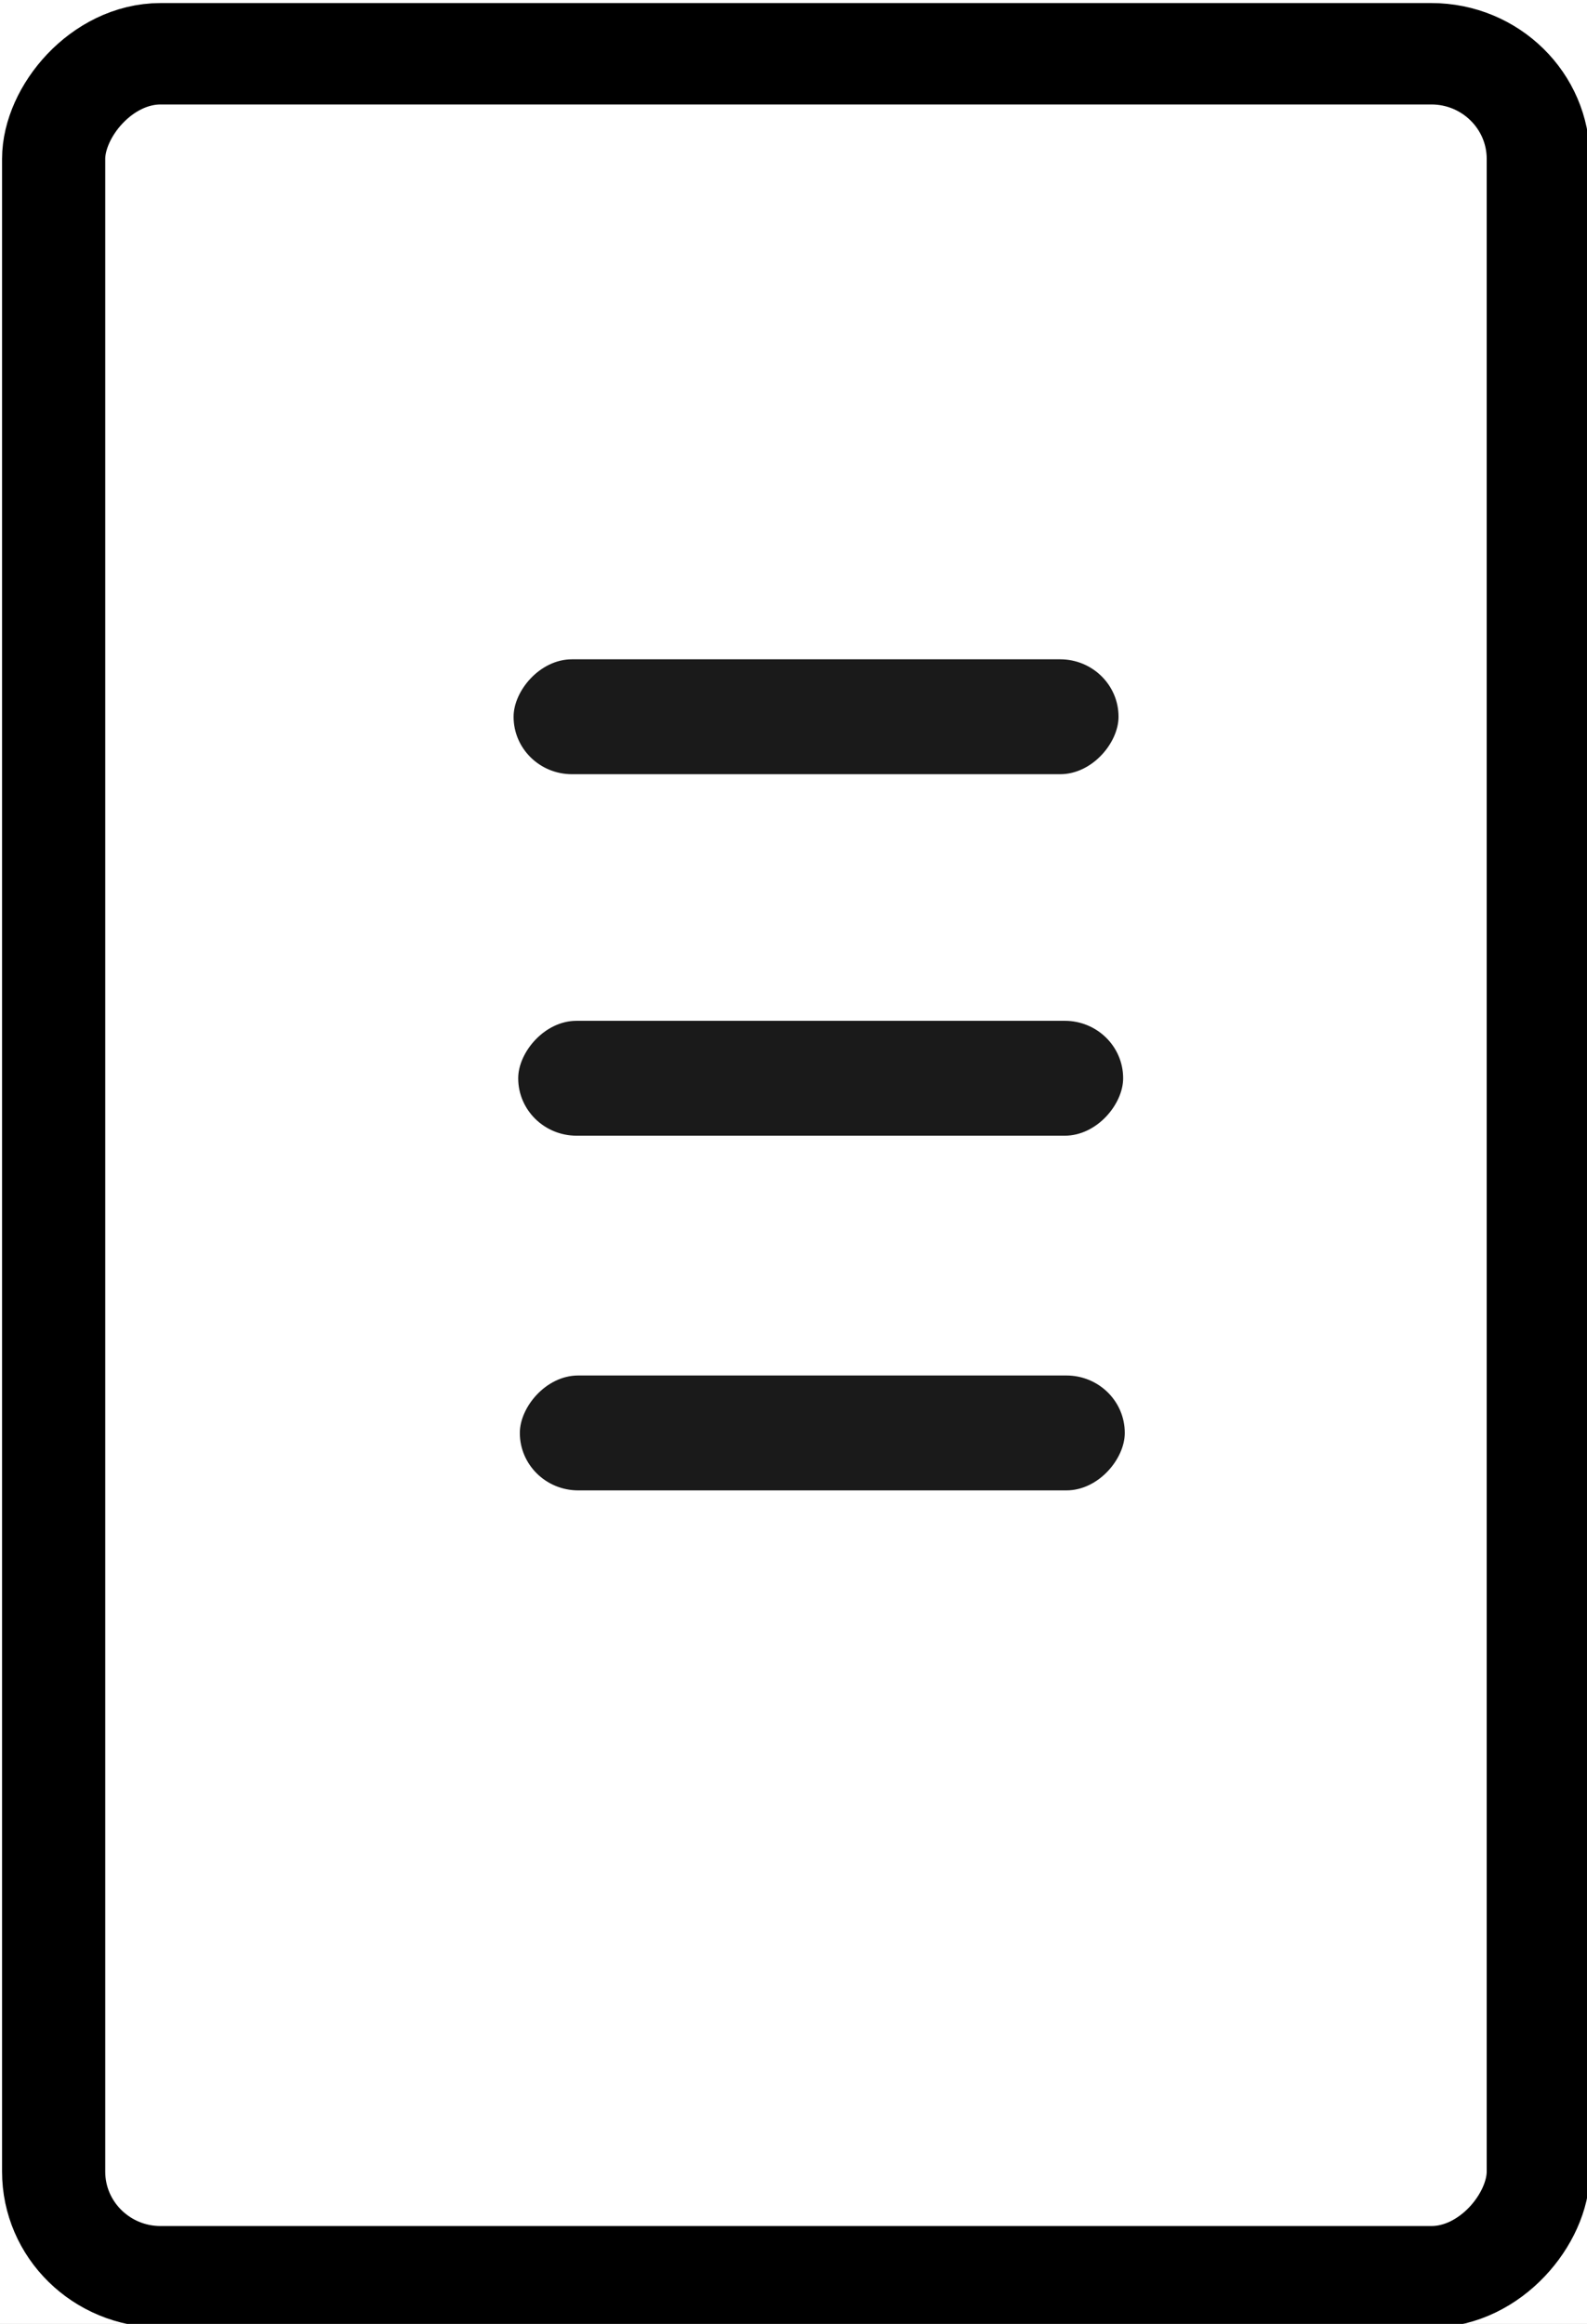 <?xml version="1.0" encoding="UTF-8" standalone="no"?>
<!-- Created with Inkscape (http://www.inkscape.org/) -->

<svg
   width="8.218mm"
   height="12.034mm"
   viewBox="0 0 8.218 12.034"
   version="1.1"
   id="svg1"
   inkscape:version="1.4 (86a8ad7, 2024-10-11)"
   sodipodi:docname="one.svg"
   xml:space="preserve"
   xmlns:inkscape="http://www.inkscape.org/namespaces/inkscape"
   xmlns:sodipodi="http://sodipodi.sourceforge.net/DTD/sodipodi-0.dtd"
   xmlns="http://www.w3.org/2000/svg"
   xmlns:svg="http://www.w3.org/2000/svg"><rect x="0" y="0" width="8.218" height="12.034" fill="#808080" stroke="none"/><sodipodi:namedview
     id="namedview1"
     pagecolor="#ffffff"
     bordercolor="#000000"
     borderopacity="0.25"
     inkscape:showpageshadow="2"
     inkscape:pageopacity="0.0"
     inkscape:pagecheckerboard="0"
     inkscape:deskcolor="#d1d1d1"
     inkscape:document-units="mm"
     inkscape:zoom="16"
     inkscape:cx="26.5"
     inkscape:cy="8.78125"
     inkscape:window-width="1920"
     inkscape:window-height="991"
     inkscape:window-x="-9"
     inkscape:window-y="-9"
     inkscape:window-maximized="1"
     inkscape:current-layer="g1" /><defs
     id="defs1" /><g
     inkscape:label="Layer 1"
     inkscape:groupmode="layer"
     id="layer1"
     transform="translate(-26.198,-107.133)"><g
       id="g1"
       transform="matrix(0.703,0,0,0.691,3.797,36.407)"
       style="stroke:#000000;stroke-width:1.092;stroke-dasharray:none"><rect
         style="fill:#ffffff;fill-opacity:1;stroke:none;stroke-width:0.718;stroke-dasharray:none;stroke-opacity:0.8"
         id="rect11"
         width="27.999"
         height="28.515"
         x="23.569"
         y="96.429"
         ry="1.819" /><g
         id="g5"
         transform="translate(-5.648,0.957)"
         style="stroke:#000000;stroke-width:0.76;stroke-dasharray:none"><rect
           style="fill:#ffffff;fill-opacity:1;stroke:#000000;stroke-width:0.76;stroke-dasharray:none"
           id="rect1"
           width="10.936"
           height="16.659"
           x="-48.844"
           y="101.799"
           ry="0.788"
           transform="scale(-1,1)" /><rect
           style="fill:#1a1a1a;fill-opacity:1;stroke:none;stroke-width:0.76;stroke-dasharray:none"
           id="rect5"
           width="4.456"
           height="0.861"
           x="-45.752"
           y="106.337"
           ry="0.43"
           transform="scale(-1,1)" /><rect
           style="fill:#1a1a1a;fill-opacity:1;stroke:none;stroke-width:0.76;stroke-dasharray:none"
           id="rect5-8"
           width="4.456"
           height="0.861"
           x="-45.786"
           y="109.046"
           ry="0.43"
           transform="scale(-1,1)" /><rect
           style="fill:#1a1a1a;fill-opacity:1;stroke:none;stroke-width:0.76;stroke-dasharray:none"
           id="rect5-8-8"
           width="4.456"
           height="0.861"
           x="-45.798"
           y="111.704"
           ry="0.43"
           transform="scale(-1,1)" /></g></g><g
       id="g2-1"
       transform="matrix(0.703,0,0,0.691,32.958,36.597)"
       style="stroke:#000000;stroke-width:1.092;stroke-dasharray:none"><rect
         style="fill:#ffffff;fill-opacity:1;stroke:none;stroke-width:0.718;stroke-dasharray:none;stroke-opacity:0.8"
         id="rect11-0"
         width="27.999"
         height="28.515"
         x="23.569"
         y="96.429"
         ry="1.819" /><g
         id="g5-7"
         transform="translate(-5.648,0.957)"
         style="stroke:#000000;stroke-width:0.76;stroke-dasharray:none"><g
           id="g12-4"
           style="stroke:#000000;stroke-width:0.76;stroke-dasharray:none"
           transform="matrix(0.758,0,0,0.758,16.206,30.549)"><rect
             style="fill:#ffffff;fill-opacity:1;stroke:#000000;stroke-width:0.76;stroke-dasharray:none"
             id="rect1-3-9"
             width="10.936"
             height="16.659"
             x="-48.844"
             y="101.799"
             ry="0.788"
             transform="scale(-1,1)" /><rect
             style="fill:#1a1a1a;fill-opacity:1;stroke:none;stroke-width:0.76;stroke-dasharray:none"
             id="rect5-4-9"
             width="4.456"
             height="0.861"
             x="-45.752"
             y="106.337"
             ry="0.43"
             transform="scale(-1,1)" /><rect
             style="fill:#1a1a1a;fill-opacity:1;stroke:none;stroke-width:0.76;stroke-dasharray:none"
             id="rect5-8-96-2"
             width="4.456"
             height="0.861"
             x="-45.786"
             y="109.046"
             ry="0.43"
             transform="scale(-1,1)" /><rect
             style="fill:#1a1a1a;fill-opacity:1;stroke:none;stroke-width:0.76;stroke-dasharray:none"
             id="rect5-8-8-5-5"
             width="4.456"
             height="0.861"
             x="-45.798"
             y="111.704"
             ry="0.43"
             transform="scale(-1,1)" /></g><g
           id="g12-4-7"
           style="stroke:#000000;stroke-width:0.76;stroke-dasharray:none"
           transform="matrix(0.758,0,0,0.758,4.908,22.41)"><rect
             style="fill:#ffffff;fill-opacity:1;stroke:#000000;stroke-width:0.76;stroke-dasharray:none"
             id="rect1-3-9-4"
             width="10.936"
             height="16.659"
             x="-48.844"
             y="101.799"
             ry="0.788"
             transform="scale(-1,1)" /><rect
             style="fill:#1a1a1a;fill-opacity:1;stroke:none;stroke-width:0.76;stroke-dasharray:none"
             id="rect5-4-9-3"
             width="4.456"
             height="0.861"
             x="-45.752"
             y="106.337"
             ry="0.43"
             transform="scale(-1,1)" /><rect
             style="fill:#1a1a1a;fill-opacity:1;stroke:none;stroke-width:0.76;stroke-dasharray:none"
             id="rect5-8-96-2-8"
             width="4.456"
             height="0.861"
             x="-45.786"
             y="109.046"
             ry="0.43"
             transform="scale(-1,1)" /><rect
             style="fill:#1a1a1a;fill-opacity:1;stroke:none;stroke-width:0.76;stroke-dasharray:none"
             id="rect5-8-8-5-5-0"
             width="4.456"
             height="0.861"
             x="-45.798"
             y="111.704"
             ry="0.43"
             transform="scale(-1,1)" /></g></g></g><g
       id="g2-1-8"
       transform="matrix(0.703,0,0,0.691,55.732,37.049)"
       style="stroke:#000000;stroke-width:1.092;stroke-dasharray:none"><rect
         style="fill:#ffffff;fill-opacity:1;stroke:none;stroke-width:0.718;stroke-dasharray:none;stroke-opacity:0.8"
         id="rect11-0-1"
         width="27.999"
         height="28.515"
         x="23.569"
         y="96.429"
         ry="1.819" /><g
         id="g5-7-9"
         transform="translate(-5.648,0.957)"
         style="stroke:#000000;stroke-width:0.76;stroke-dasharray:none"><g
           id="g12-4-8"
           style="stroke:#000000;stroke-width:0.76;stroke-dasharray:none"
           transform="matrix(0.758,0,0,0.758,2.839,30.98)"><rect
             style="fill:#ffffff;fill-opacity:1;stroke:#000000;stroke-width:0.679;stroke-dasharray:none"
             id="rect1-3-9-9-2"
             width="9.775"
             height="14.891"
             x="-50.273"
             y="87.739"
             ry="0.704"
             transform="scale(-1,1)" /><rect
             style="fill:#1a1a1a;fill-opacity:1;stroke:none;stroke-width:0.679;stroke-dasharray:none"
             id="rect5-4-9-7-5"
             width="3.983"
             height="0.769"
             x="-47.508"
             y="91.795"
             ry="0.385"
             transform="scale(-1,1)" /><rect
             style="fill:#1a1a1a;fill-opacity:1;stroke:none;stroke-width:0.679;stroke-dasharray:none"
             id="rect5-8-96-2-2-8"
             width="3.983"
             height="0.769"
             x="-47.538"
             y="94.216"
             ry="0.385"
             transform="scale(-1,1)" /><rect
             style="fill:#1a1a1a;fill-opacity:1;stroke:none;stroke-width:0.679;stroke-dasharray:none"
             id="rect5-8-8-5-5-2-6"
             width="3.983"
             height="0.769"
             x="-47.55"
             y="96.592"
             ry="0.385"
             transform="scale(-1,1)" /></g><g
           id="g12-4-8-9"
           style="stroke:#000000;stroke-width:0.76;stroke-dasharray:none"
           transform="matrix(0.758,0,0,0.758,13.9,31.284)"><rect
             style="fill:#ffffff;fill-opacity:1;stroke:#000000;stroke-width:0.679;stroke-dasharray:none"
             id="rect1-3-9-9-2-2"
             width="9.775"
             height="14.891"
             x="-50.273"
             y="87.739"
             ry="0.704"
             transform="scale(-1,1)" /><rect
             style="fill:#1a1a1a;fill-opacity:1;stroke:none;stroke-width:0.679;stroke-dasharray:none"
             id="rect5-4-9-7-5-4"
             width="3.983"
             height="0.769"
             x="-47.508"
             y="91.795"
             ry="0.385"
             transform="scale(-1,1)" /><rect
             style="fill:#1a1a1a;fill-opacity:1;stroke:none;stroke-width:0.679;stroke-dasharray:none"
             id="rect5-8-96-2-2-8-6"
             width="3.983"
             height="0.769"
             x="-47.538"
             y="94.216"
             ry="0.385"
             transform="scale(-1,1)" /><rect
             style="fill:#1a1a1a;fill-opacity:1;stroke:none;stroke-width:0.679;stroke-dasharray:none"
             id="rect5-8-8-5-5-2-6-1"
             width="3.983"
             height="0.769"
             x="-47.55"
             y="96.592"
             ry="0.385"
             transform="scale(-1,1)" /></g><g
           id="g12-4-8-9-9"
           style="stroke:#000000;stroke-width:0.76;stroke-dasharray:none"
           transform="matrix(0.758,0,0,0.758,8.817,44.545)"><rect
             style="fill:#ffffff;fill-opacity:1;stroke:#000000;stroke-width:0.679;stroke-dasharray:none"
             id="rect1-3-9-9-2-2-7"
             width="9.775"
             height="14.891"
             x="-50.273"
             y="87.739"
             ry="0.704"
             transform="scale(-1,1)" /><rect
             style="fill:#1a1a1a;fill-opacity:1;stroke:none;stroke-width:0.679;stroke-dasharray:none"
             id="rect5-4-9-7-5-4-6"
             width="3.983"
             height="0.769"
             x="-47.508"
             y="91.795"
             ry="0.385"
             transform="scale(-1,1)" /><rect
             style="fill:#1a1a1a;fill-opacity:1;stroke:none;stroke-width:0.679;stroke-dasharray:none"
             id="rect5-8-96-2-2-8-6-2"
             width="3.983"
             height="0.769"
             x="-47.538"
             y="94.216"
             ry="0.385"
             transform="scale(-1,1)" /><rect
             style="fill:#1a1a1a;fill-opacity:1;stroke:none;stroke-width:0.679;stroke-dasharray:none"
             id="rect5-8-8-5-5-2-6-1-9"
             width="3.983"
             height="0.769"
             x="-47.55"
             y="96.592"
             ry="0.385"
             transform="scale(-1,1)" /></g></g></g><g
       id="g2-1-8-5"
       transform="matrix(0.703,0,0,0.691,80.475,37.33)"
       style="stroke:#000000;stroke-width:1.092;stroke-dasharray:none"><rect
         style="fill:#ffffff;fill-opacity:1;stroke:none;stroke-width:0.718;stroke-dasharray:none;stroke-opacity:0.8"
         id="rect11-0-1-0"
         width="27.999"
         height="28.515"
         x="23.569"
         y="96.429"
         ry="1.819" /></g><g
       id="g2"
       transform="matrix(0.335,0,0,0.335,87.058,70.843)"
       style="stroke:#000000;stroke-width:1.092;stroke-dasharray:none"><g
         id="g5-8"><g
           id="g6"><g
             fill="#464342"
             id="g5-5"
             transform="matrix(-0.157,0,0,0.157,131.3,98.603)"><g
               id="g8"><circle
                 style="fill:#666666;fill-opacity:0;stroke:#000000;stroke-width:1.092;stroke-dasharray:none"
                 id="path1-6-8-2"
                 cx="121.199"
                 cy="108.298"
                 r="14.691"
                 transform="matrix(-6.387,0,0,6.387,838.611,-629.779)" /><g
                 id="g7"
                 transform="matrix(-1,0,0,1,126.816,0)"><path
                   d="m 19.708,61.26 c 0,16.448 9.559,30.662 23.419,37.398 L 23.306,44.349 c -2.306,5.168 -3.598,10.887 -3.598,16.911 z"
                   id="path1-9"
                   style="fill:#000000;stroke-width:0.863" /><path
                   d="m 89.314,59.163 c 0,-5.136 -1.845,-8.692 -3.427,-11.46 -2.106,-3.423 -4.081,-6.322 -4.081,-9.744 0,-3.82 2.897,-7.376 6.978,-7.376 0.184,0 0.359,0.023 0.538,0.033 -7.393,-6.773 -17.243,-10.908 -28.061,-10.908 -14.517,0 -27.289,7.448 -34.719,18.73 0.975,0.029 1.894,0.05 2.674,0.05 4.346,0 11.074,-0.527 11.074,-0.527 2.24,-0.132 2.504,3.158 0.266,3.423 0,0 -2.251,0.265 -4.756,0.396 L 50.934,86.789 60.028,59.516 53.554,41.778 c -2.238,-0.131 -4.357,-0.396 -4.357,-0.396 -2.239,-0.131 -1.977,-3.555 0.263,-3.423 0,0 6.862,0.527 10.946,0.527 4.346,0 11.074,-0.527 11.074,-0.527 2.242,-0.132 2.505,3.158 0.266,3.423 0,0 -2.256,0.265 -4.756,0.396 L 82.006,86.447 86.151,72.596 c 1.796,-5.748 3.164,-9.876 3.164,-13.433 z"
                   id="path2"
                   style="fill:#000000;stroke-width:0.863" /><path
                   d="m 61.991,64.895 -12.468,36.229 c 3.723,1.094 7.659,1.693 11.739,1.693 4.839,0 9.48,-0.837 13.799,-2.355 -0.111,-0.178 -0.213,-0.367 -0.296,-0.572 z"
                   id="path3"
                   style="fill:#000000;stroke-width:0.863" /><path
                   d="m 97.724,41.324 c 0.179,1.324 0.28,2.744 0.28,4.273 0,4.217 -0.788,8.957 -3.16,14.884 L 82.152,97.179 c 12.354,-7.204 20.663,-20.588 20.663,-35.918 7.9e-4,-7.225 -1.845,-14.018 -5.09,-19.937 z"
                   id="path4"
                   style="fill:#000000;stroke-width:0.863" /><path
                   d="m 61.262,12.823 c -26.709,0 -48.439,21.729 -48.439,48.438 0,26.712 21.73,48.44 48.439,48.44 26.708,0 48.442,-21.728 48.442,-48.44 C 109.703,34.552 87.97,12.823 61.262,12.823 Z m 0,94.657 c -25.484,0 -46.218,-20.734 -46.218,-46.22 0,-25.484 20.733,-46.217 46.218,-46.217 25.483,0 46.216,20.733 46.216,46.217 0,25.485 -20.733,46.22 -46.216,46.22 z"
                   id="path5"
                   style="fill:#000000;stroke-width:0.863" /></g></g><g
               id="g8-8"
               style="stroke:#000000;stroke-width:1.092;stroke-dasharray:none"
               transform="translate(-296.469,-3.011)"><g
                 id="g9"
                 transform="matrix(-0.245,0,0,0.245,112.667,-20.756)"><g
                   id="g10"
                   transform="matrix(1.261,0,0,1.261,-128.208,-13.786)"><g
                     id="g11"><circle
                       style="fill:#666666;fill-opacity:0;stroke:#000000;stroke-width:1.092;stroke-dasharray:none"
                       id="path1-6-8-2-0"
                       cx="121.199"
                       cy="108.298"
                       r="14.691"
                       transform="matrix(20.696,0,0,20.696,-2250.583,-1962.473)" /><path
                       d="M 151.718,434.319 127.872,166.854 h 262.03 l -23.872,267.423 -107.304,29.748 z"
                       id="path1-0"
                       style="fill:#000000;stroke-width:0.789" /><path
                       d="m 258.887,441.286 86.707,-24.038 20.4,-228.525 H 258.887 Z"
                       id="path2-1"
                       style="fill:#1a1a1a;stroke:#1a1a1a;stroke-width:0.789" /><g
                       fill="#ebebeb"
                       id="g3"
                       transform="matrix(0.595,0,0,0.595,106.448,126.694)"><path
                         d="m 256,270.76 h -72.897 l -5.035,-56.412 h 77.932 V 159.259 H 117.863 l 1.319,14.78 13.54,151.81 h 123.279 z m 0,143.072 -0.24,0.064 -61.354,-16.567 -3.922,-43.936 h -55.301 l 7.718,86.498 112.846,31.327 0.254,-0.07 z"
                         id="path3-6"
                         style="stroke-width:1.325" /></g><path
                       d="m 152.251,94.168 h 16.67 v 16.47 h 15.249 V 94.168 h 16.671 V 144.044 H 184.171 V 127.343 h -15.249 v 16.701 H 152.253 V 94.168 Z m 70.513,16.54 H 208.089 V 94.168 h 46.03 v 16.54 h -14.682 v 33.336 h -16.671 z m 38.659,-16.54 h 17.382 l 10.693,17.525 10.682,-17.525 h 17.389 v 49.876 h -16.602 v -24.721 l -11.469,17.734 h -0.286 l -11.478,-17.734 v 24.721 H 261.424 V 94.168 Z m 64.442,0 h 16.675 v 33.39 h 23.443 v 16.486 H 325.866 Z"
                       id="path4-4"
                       style="fill:#000000;stroke:none;stroke-width:0.789" /><g
                       fill="#ffffff"
                       id="g5-0"
                       transform="matrix(0.722,0,0,0.722,73.958,94.168)"><path
                         d="m 255.844,268.217 v 45.41 h 55.917 l -5.271,58.894 -50.646,13.67 v 47.244 l 93.093,-25.801 0.683,-7.672 10.671,-119.551 1.108,-12.194 h -12.237 z m 0,-91.912 v 45.411 h 109.687 l 0.911,-10.207 2.069,-23.021 1.086,-12.183 z"
                         id="path5-6" /></g><circle
                       style="fill:#666666;fill-opacity:0;stroke:#000000;stroke-width:22.598;stroke-dasharray:none"
                       id="path1-6-8-2-0-4"
                       cx="1057.868"
                       cy="270.669"
                       r="304.036" /><path
                       style="fill:#000000;stroke-width:0.205"
                       d="m 980.848,470.756 c -9.941,-2.698 -20.035,-10.627 -24.799,-19.48 -5.048,-9.381 -4.891,-6.089 -4.891,-102.43 v -88.204 h -2.039 c -1.239,0 -2.899,-1.021 -4.229,-2.602 -2.178,-2.589 -2.19,-2.682 -2.19,-17.826 v -15.224 l 2.472,-2.472 c 1.36,-1.36 3.283,-2.472 4.273,-2.472 1.641,0 1.778,-0.394 1.545,-4.44 -0.221,-3.847 -0.506,-4.476 -2.13,-4.707 -1.031,-0.147 -2.839,-1.413 -4.017,-2.814 -2.12,-2.52 -2.143,-2.711 -2.143,-17.771 v -15.224 l 2.472,-2.472 c 1.36,-1.36 3.237,-2.472 4.171,-2.472 1.657,0 1.707,-0.622 1.988,-24.739 0.274,-23.442 0.39,-24.992 2.224,-29.58 4.176,-10.445 13.155,-19.41 23.719,-23.683 l 4.753,-1.922 h 74.85 74.85 l 4.926,1.987 c 7.039,2.84 14.679,8.966 18.893,15.151 6.161,9.041 6.491,10.895 6.85,38.471 0.309,23.68 0.362,24.316 2.016,24.316 0.934,0 2.811,1.113 4.171,2.472 l 2.472,2.472 v 15.224 c 0,15.06 -0.023,15.251 -2.143,17.771 -1.179,1.401 -2.987,2.667 -4.017,2.814 l -1.874,0.266 -0.423,114.601 c -0.395,107.124 -0.521,114.89 -1.933,119.03 -3.535,10.372 -13.405,20.598 -24.012,24.877 l -4.926,1.987 -73.158,0.167 c -61.976,0.142 -73.856,-0.022 -77.722,-1.071 z m 151.072,-17.164 c 5.441,-2.46 10.438,-7.735 12.574,-13.275 1.564,-4.056 1.612,-8.769 1.612,-159.799 V 124.898 l -1.999,-4.421 c -2.46,-5.441 -7.735,-10.438 -13.275,-12.574 -3.369,-1.299 -6.393,-1.612 -15.597,-1.612 h -11.418 l -0.222,6.343 c -0.25,7.152 -1.158,9.543 -4.14,10.901 -2.885,1.314 -82.272,1.314 -85.156,0 -2.982,-1.359 -3.89,-3.749 -4.14,-10.901 l -0.222,-6.343 h -11.418 c -9.204,0 -12.228,0.313 -15.597,1.612 -5.539,2.136 -10.815,7.133 -13.275,12.574 l -1.999,4.421 v 155.62 c 0,150.615 0.052,155.754 1.6,159.768 2.853,7.398 9.263,12.919 17.205,14.82 1.781,0.426 33.561,0.701 72.114,0.624 l 68.93,-0.138 z"
                       id="path11" /></g></g></g></g></g></g></g></g><rect
       style="fill:#ffffff;fill-opacity:1;stroke:none;stroke-width:0.529;stroke-dasharray:none;stroke-opacity:0.8"
       id="rect12"
       width="54.63"
       height="72.029"
       x="37.61"
       y="142.438"
       ry="0.544" /><rect
       style="fill:#ffffff;fill-opacity:1;stroke:none;stroke-width:0.529;stroke-dasharray:none;stroke-opacity:0.8"
       id="rect13"
       width="35.173"
       height="13.47"
       x="42.474"
       y="147.77"
       ry="0.544" /><rect
       style="fill:#ffffff;fill-opacity:1;stroke:none;stroke-width:0.529;stroke-dasharray:none;stroke-opacity:0.8"
       id="rect14"
       width="40.505"
       height="13.751"
       x="42.755"
       y="148.05"
       ry="0.544" /><rect
       style="fill:#ececec;fill-opacity:1;stroke:none;stroke-width:0.788;stroke-dasharray:none;stroke-opacity:0.8"
       id="rect15"
       width="44.995"
       height="14.312"
       x="42.381"
       y="147.863"
       ry="0.544" /><g
       id="g7-6"
       transform="matrix(0.07,0,0,0.07,98.67,105.514)"
       style="stroke:#000000;stroke-width:1.092;stroke-dasharray:none"><path
         d="m 19.708,61.26 c 0,16.448 9.559,30.662 23.419,37.398 L 23.306,44.349 c -2.306,5.168 -3.598,10.887 -3.598,16.911 z"
         id="path1-9-9"
         style="fill:#000000;stroke-width:0.863" /><path
         d="m 89.314,59.163 c 0,-5.136 -1.845,-8.692 -3.427,-11.46 -2.106,-3.423 -4.081,-6.322 -4.081,-9.744 0,-3.82 2.897,-7.376 6.978,-7.376 0.184,0 0.359,0.023 0.538,0.033 -7.393,-6.773 -17.243,-10.908 -28.061,-10.908 -14.517,0 -27.289,7.448 -34.719,18.73 0.975,0.029 1.894,0.05 2.674,0.05 4.346,0 11.074,-0.527 11.074,-0.527 2.24,-0.132 2.504,3.158 0.266,3.423 0,0 -2.251,0.265 -4.756,0.396 L 50.934,86.789 60.028,59.516 53.554,41.778 c -2.238,-0.131 -4.357,-0.396 -4.357,-0.396 -2.239,-0.131 -1.977,-3.555 0.263,-3.423 0,0 6.862,0.527 10.946,0.527 4.346,0 11.074,-0.527 11.074,-0.527 2.242,-0.132 2.505,3.158 0.266,3.423 0,0 -2.256,0.265 -4.756,0.396 L 82.006,86.447 86.151,72.596 c 1.796,-5.748 3.164,-9.876 3.164,-13.433 z"
         id="path2-8"
         style="fill:#000000;stroke-width:0.863" /><path
         d="m 61.991,64.895 -12.468,36.229 c 3.723,1.094 7.659,1.693 11.739,1.693 4.839,0 9.48,-0.837 13.799,-2.355 -0.111,-0.178 -0.213,-0.367 -0.296,-0.572 z"
         id="path3-2"
         style="fill:#000000;stroke-width:0.863" /><path
         d="m 97.724,41.324 c 0.179,1.324 0.28,2.744 0.28,4.273 0,4.217 -0.788,8.957 -3.16,14.884 L 82.152,97.179 c 12.354,-7.204 20.663,-20.588 20.663,-35.918 7.9e-4,-7.225 -1.845,-14.018 -5.09,-19.937 z"
         id="path4-5"
         style="fill:#000000;stroke-width:0.863" /><path
         d="m 61.262,12.823 c -26.709,0 -48.439,21.729 -48.439,48.438 0,26.712 21.73,48.44 48.439,48.44 26.708,0 48.442,-21.728 48.442,-48.44 C 109.703,34.552 87.97,12.823 61.262,12.823 Z m 0,94.657 c -25.484,0 -46.218,-20.734 -46.218,-46.22 0,-25.484 20.733,-46.217 46.218,-46.217 25.483,0 46.216,20.733 46.216,46.217 0,25.485 -20.733,46.22 -46.216,46.22 z"
         id="path5-5"
         style="fill:#000000;stroke-width:0.863" /></g></g></svg>
